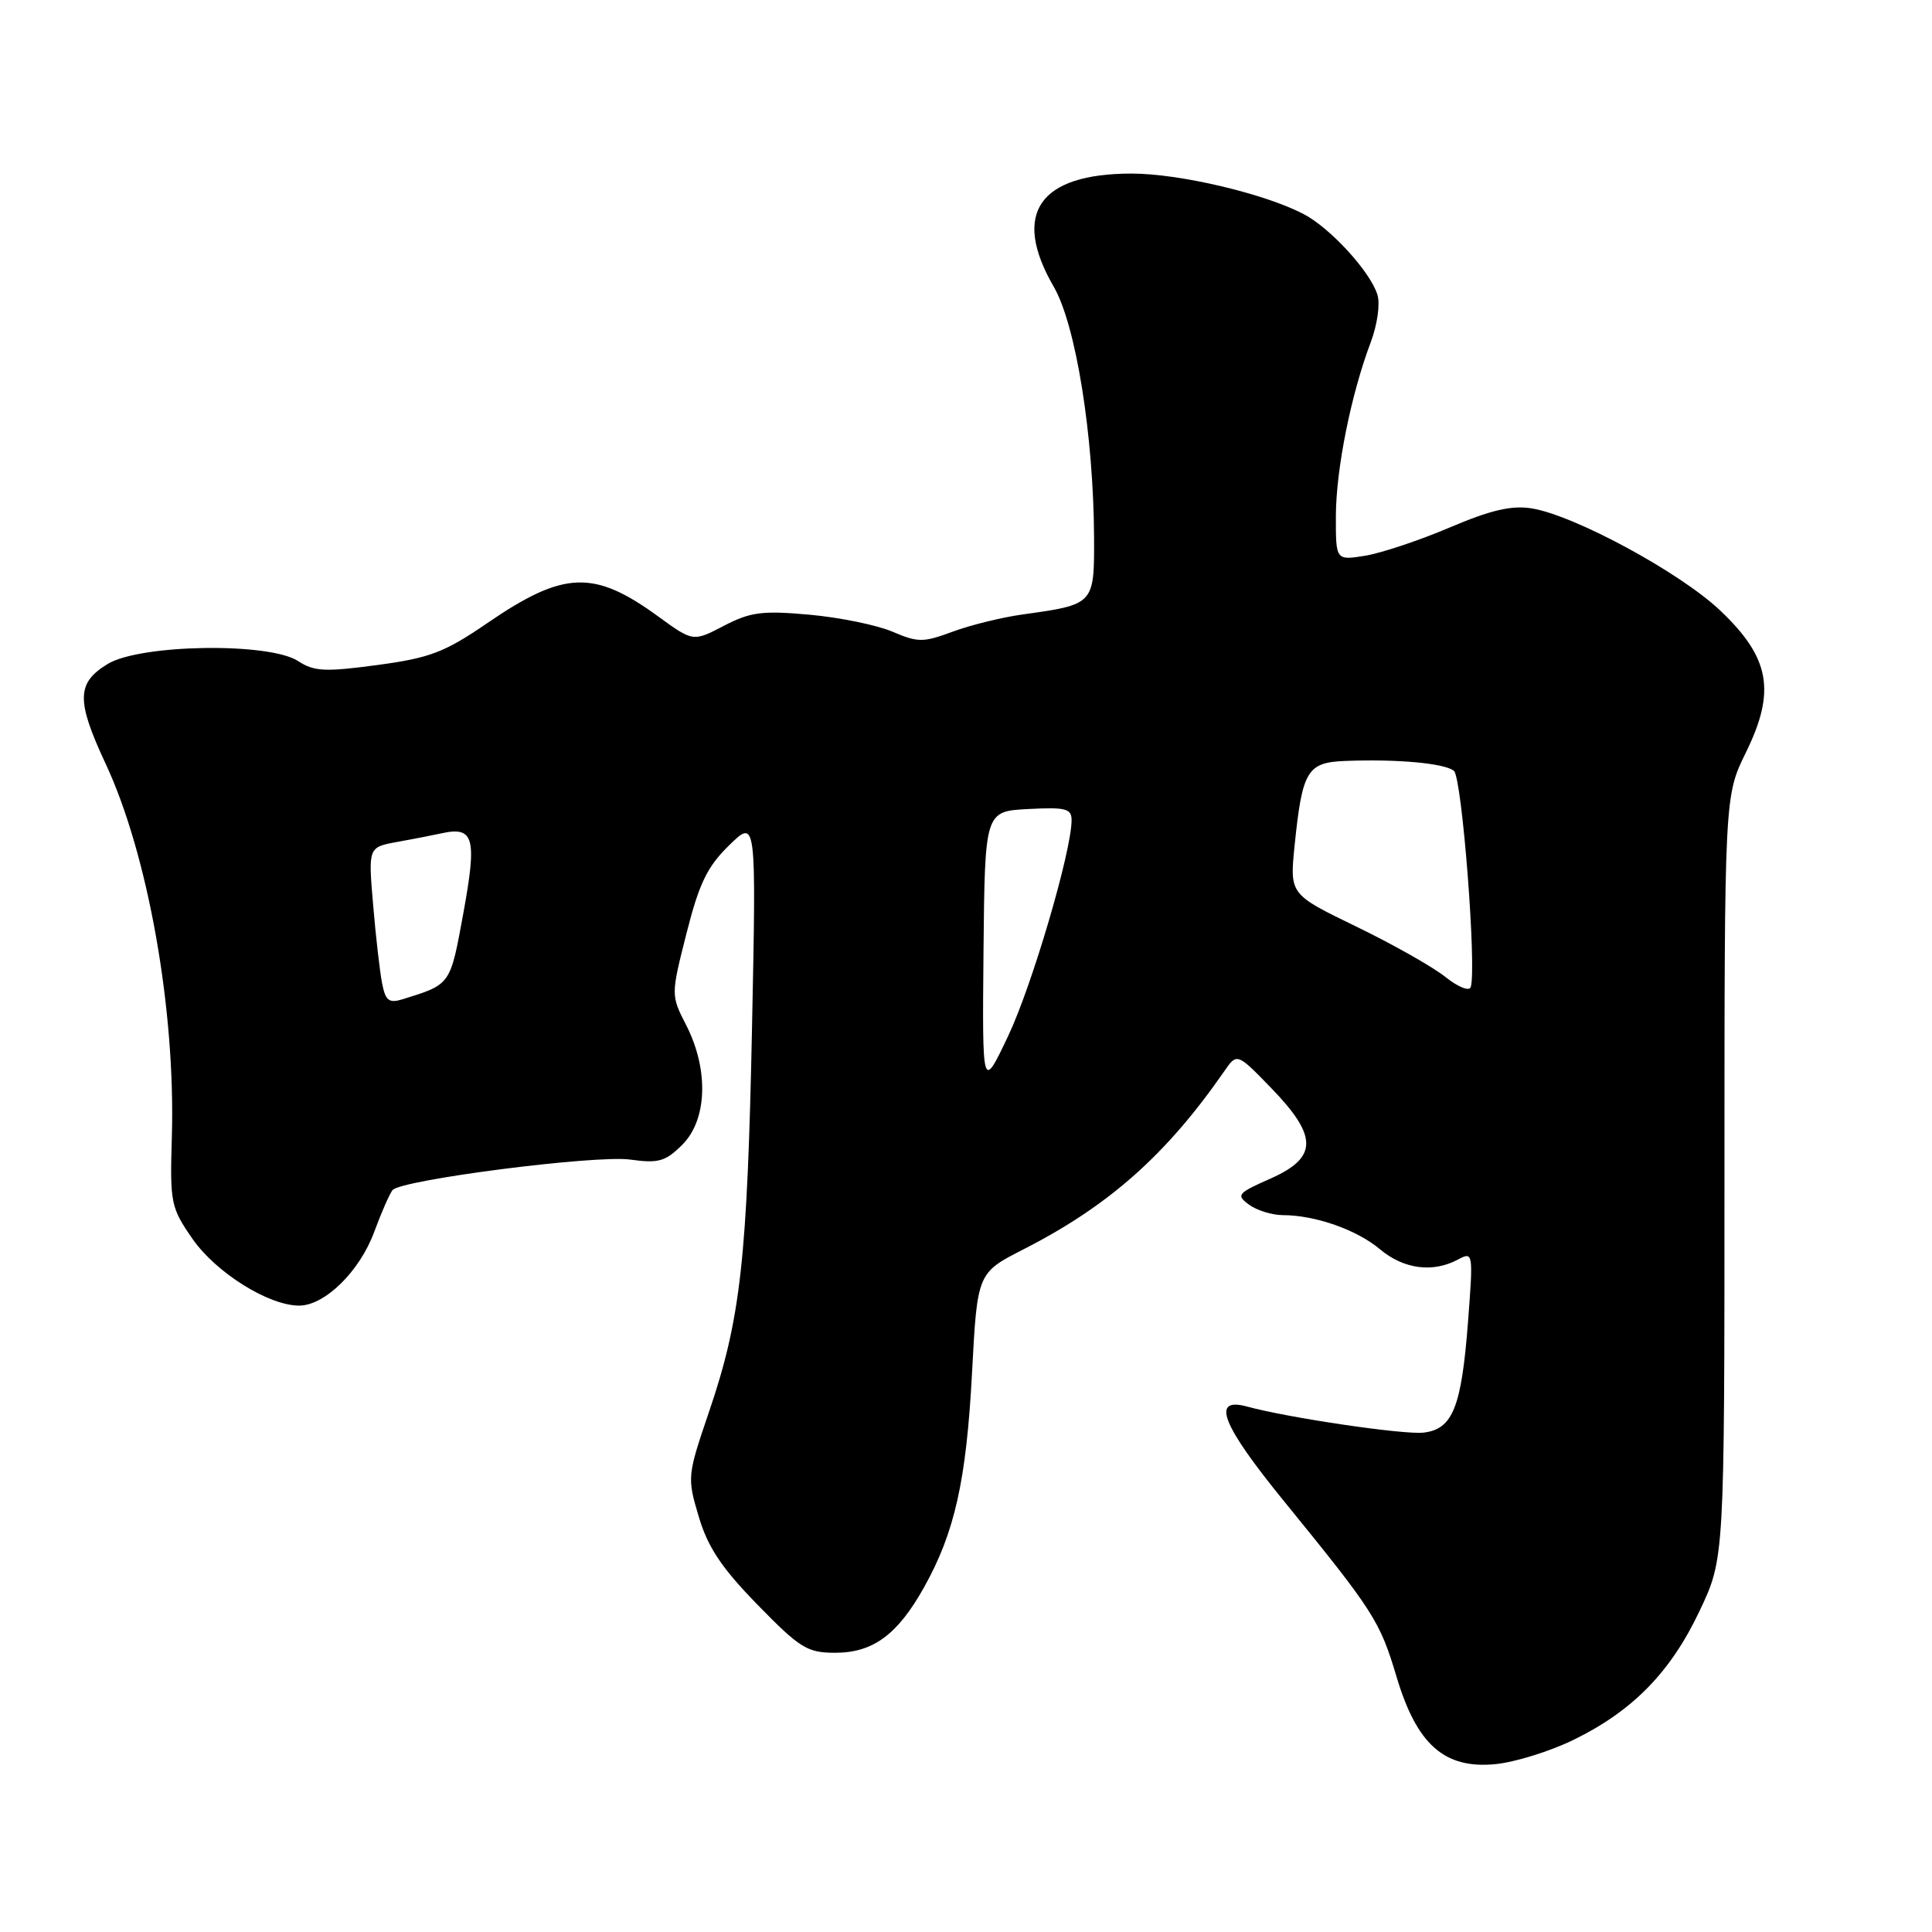 <?xml version="1.0" encoding="UTF-8" standalone="no"?>
<!DOCTYPE svg PUBLIC "-//W3C//DTD SVG 1.1//EN" "http://www.w3.org/Graphics/SVG/1.1/DTD/svg11.dtd" >
<svg xmlns="http://www.w3.org/2000/svg" xmlns:xlink="http://www.w3.org/1999/xlink" version="1.1" viewBox="0 0 256 256">
 <g >
 <path fill="currentColor"
d=" M 208.50 230.54 C 216.34 226.71 221.37 221.57 225.21 213.44 C 228.50 206.50 228.50 206.50 228.50 156.00 C 228.50 105.50 228.50 105.50 231.33 99.73 C 235.34 91.58 234.54 87.16 227.94 80.90 C 222.63 75.86 208.58 68.25 202.93 67.36 C 200.28 66.94 197.50 67.59 192.06 69.91 C 188.04 71.62 183.01 73.29 180.88 73.64 C 177.00 74.26 177.00 74.26 177.01 68.38 C 177.03 62.17 179.01 52.28 181.63 45.35 C 182.51 43.00 182.90 40.25 182.51 39.03 C 181.53 35.94 176.23 30.17 172.69 28.34 C 167.46 25.63 156.25 23.00 149.96 23.00 C 137.66 23.00 134.01 28.30 139.63 38.00 C 142.56 43.06 144.91 57.69 144.97 71.27 C 145.00 80.09 144.99 80.10 135.50 81.42 C 132.75 81.80 128.58 82.83 126.23 83.70 C 122.33 85.15 121.64 85.15 118.23 83.69 C 116.18 82.82 111.24 81.81 107.25 81.45 C 101.01 80.89 99.44 81.09 95.92 82.92 C 91.84 85.05 91.84 85.05 87.17 81.65 C 78.67 75.47 74.70 75.63 64.59 82.55 C 58.89 86.45 56.98 87.18 49.99 88.12 C 43.08 89.05 41.62 88.98 39.51 87.60 C 35.68 85.09 18.57 85.35 14.25 87.99 C 10.14 90.50 10.09 92.82 13.97 101.14 C 19.61 113.18 23.27 133.80 22.77 150.66 C 22.51 159.42 22.63 160.00 25.51 164.16 C 28.62 168.63 35.59 173.00 39.64 173.00 C 43.04 173.00 47.67 168.45 49.59 163.22 C 50.55 160.62 51.64 158.14 52.02 157.69 C 53.20 156.32 78.89 153.02 83.50 153.65 C 87.26 154.17 88.18 153.91 90.42 151.67 C 93.71 148.38 93.93 141.74 90.95 135.89 C 88.89 131.87 88.89 131.87 90.96 123.69 C 92.64 117.05 93.71 114.84 96.62 112.00 C 100.21 108.50 100.21 108.50 99.65 136.00 C 99.02 166.90 98.15 174.75 93.94 187.10 C 91.07 195.54 91.04 195.78 92.59 200.97 C 93.79 205.02 95.61 207.75 100.37 212.63 C 106.00 218.40 106.97 219.00 110.66 219.00 C 115.68 219.00 118.93 216.61 122.44 210.33 C 126.51 203.05 128.04 196.20 128.80 181.91 C 129.50 168.66 129.50 168.66 135.66 165.52 C 146.94 159.76 154.54 153.02 162.21 141.96 C 163.91 139.50 163.91 139.50 168.46 144.19 C 174.66 150.60 174.63 153.39 168.32 156.18 C 163.96 158.11 163.76 158.35 165.51 159.63 C 166.54 160.38 168.53 161.00 169.94 161.01 C 174.26 161.01 179.79 162.95 182.86 165.54 C 185.99 168.17 189.86 168.68 193.18 166.90 C 195.20 165.82 195.22 165.95 194.52 175.15 C 193.65 186.51 192.49 189.38 188.62 189.83 C 186.02 190.13 170.70 187.87 165.26 186.38 C 160.41 185.06 161.85 188.75 170.19 198.98 C 182.07 213.58 182.83 214.77 185.05 222.18 C 187.73 231.17 191.39 234.41 198.13 233.76 C 200.73 233.51 205.39 232.06 208.50 230.54 Z  M 130.32 126.00 C 130.50 107.50 130.50 107.50 136.25 107.20 C 141.23 106.94 142.00 107.14 141.99 108.70 C 141.97 112.86 136.72 130.70 133.56 137.33 C 130.15 144.50 130.15 144.50 130.32 126.00 Z  M 50.63 130.29 C 50.33 128.76 49.79 124.07 49.44 119.88 C 48.79 112.26 48.79 112.26 52.64 111.56 C 54.77 111.18 57.40 110.66 58.50 110.42 C 62.80 109.47 63.22 111.00 61.41 120.92 C 59.64 130.60 59.77 130.40 53.34 132.41 C 51.54 132.96 51.08 132.61 50.63 130.29 Z  M 191.51 129.44 C 189.86 128.12 184.55 125.12 179.70 122.77 C 170.89 118.50 170.89 118.50 171.54 112.05 C 172.56 102.11 173.20 101.03 178.23 100.83 C 185.12 100.56 191.41 101.13 192.65 102.14 C 193.73 103.03 195.70 128.50 194.87 130.82 C 194.66 131.38 193.15 130.76 191.51 129.44 Z "/>
</g>
</svg>